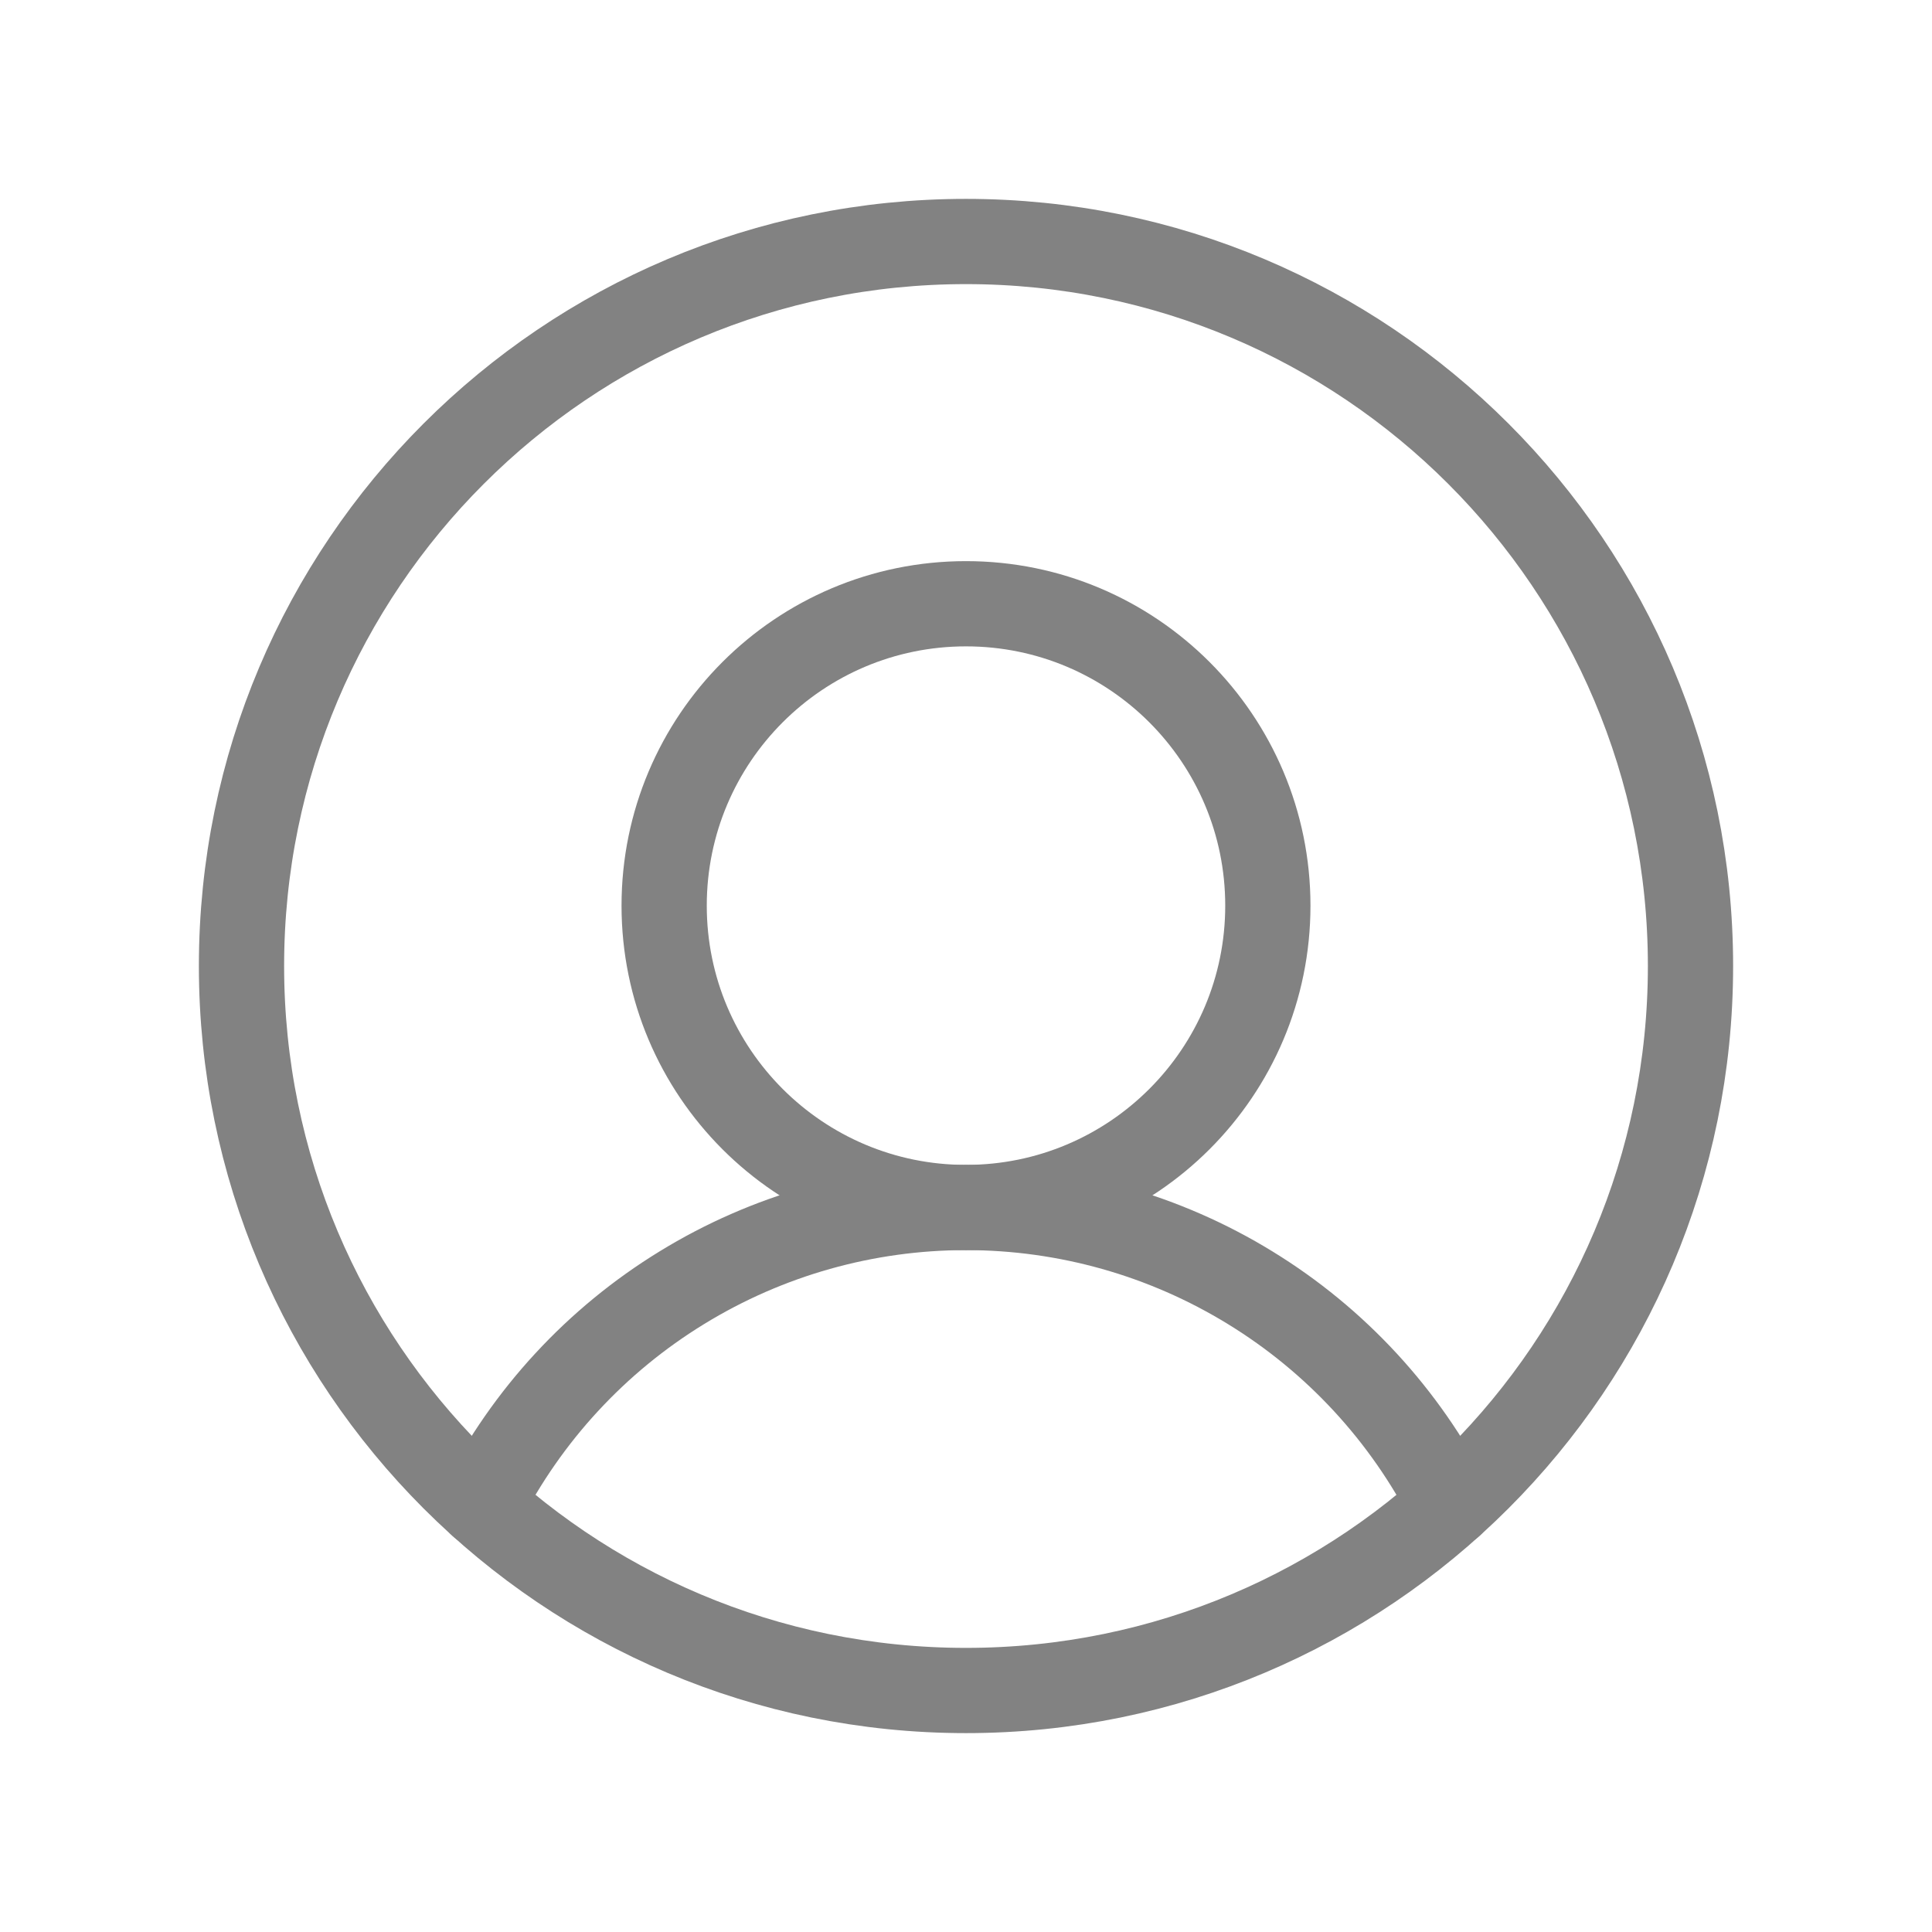 <svg width="34" height="34" viewBox="0 0 34 34" fill="none" xmlns="http://www.w3.org/2000/svg">
<path d="M17 29.75C24.042 29.75 29.75 24.042 29.75 17C29.75 9.958 24.042 4.25 17 4.25C9.958 4.25 4.25 9.958 4.25 17C4.25 24.042 9.958 29.75 17 29.75Z" stroke="#828282" stroke-width="1.5" stroke-miterlimit="10"/>
<path d="M17 21.25C19.934 21.25 22.312 18.872 22.312 15.938C22.312 13.004 19.934 10.625 17 10.625C14.066 10.625 11.688 13.004 11.688 15.938C11.688 18.872 14.066 21.25 17 21.25Z" stroke="#828282" stroke-width="1.5" stroke-miterlimit="10"/>
<path d="M8.473 26.479C9.273 24.906 10.494 23.584 11.999 22.662C13.504 21.738 15.234 21.25 17 21.25C18.765 21.25 20.496 21.738 22.001 22.662C23.506 23.584 24.726 24.906 25.526 26.479" stroke="#828282" stroke-width="1.5" stroke-linecap="round" stroke-linejoin="round"/>
</svg>
